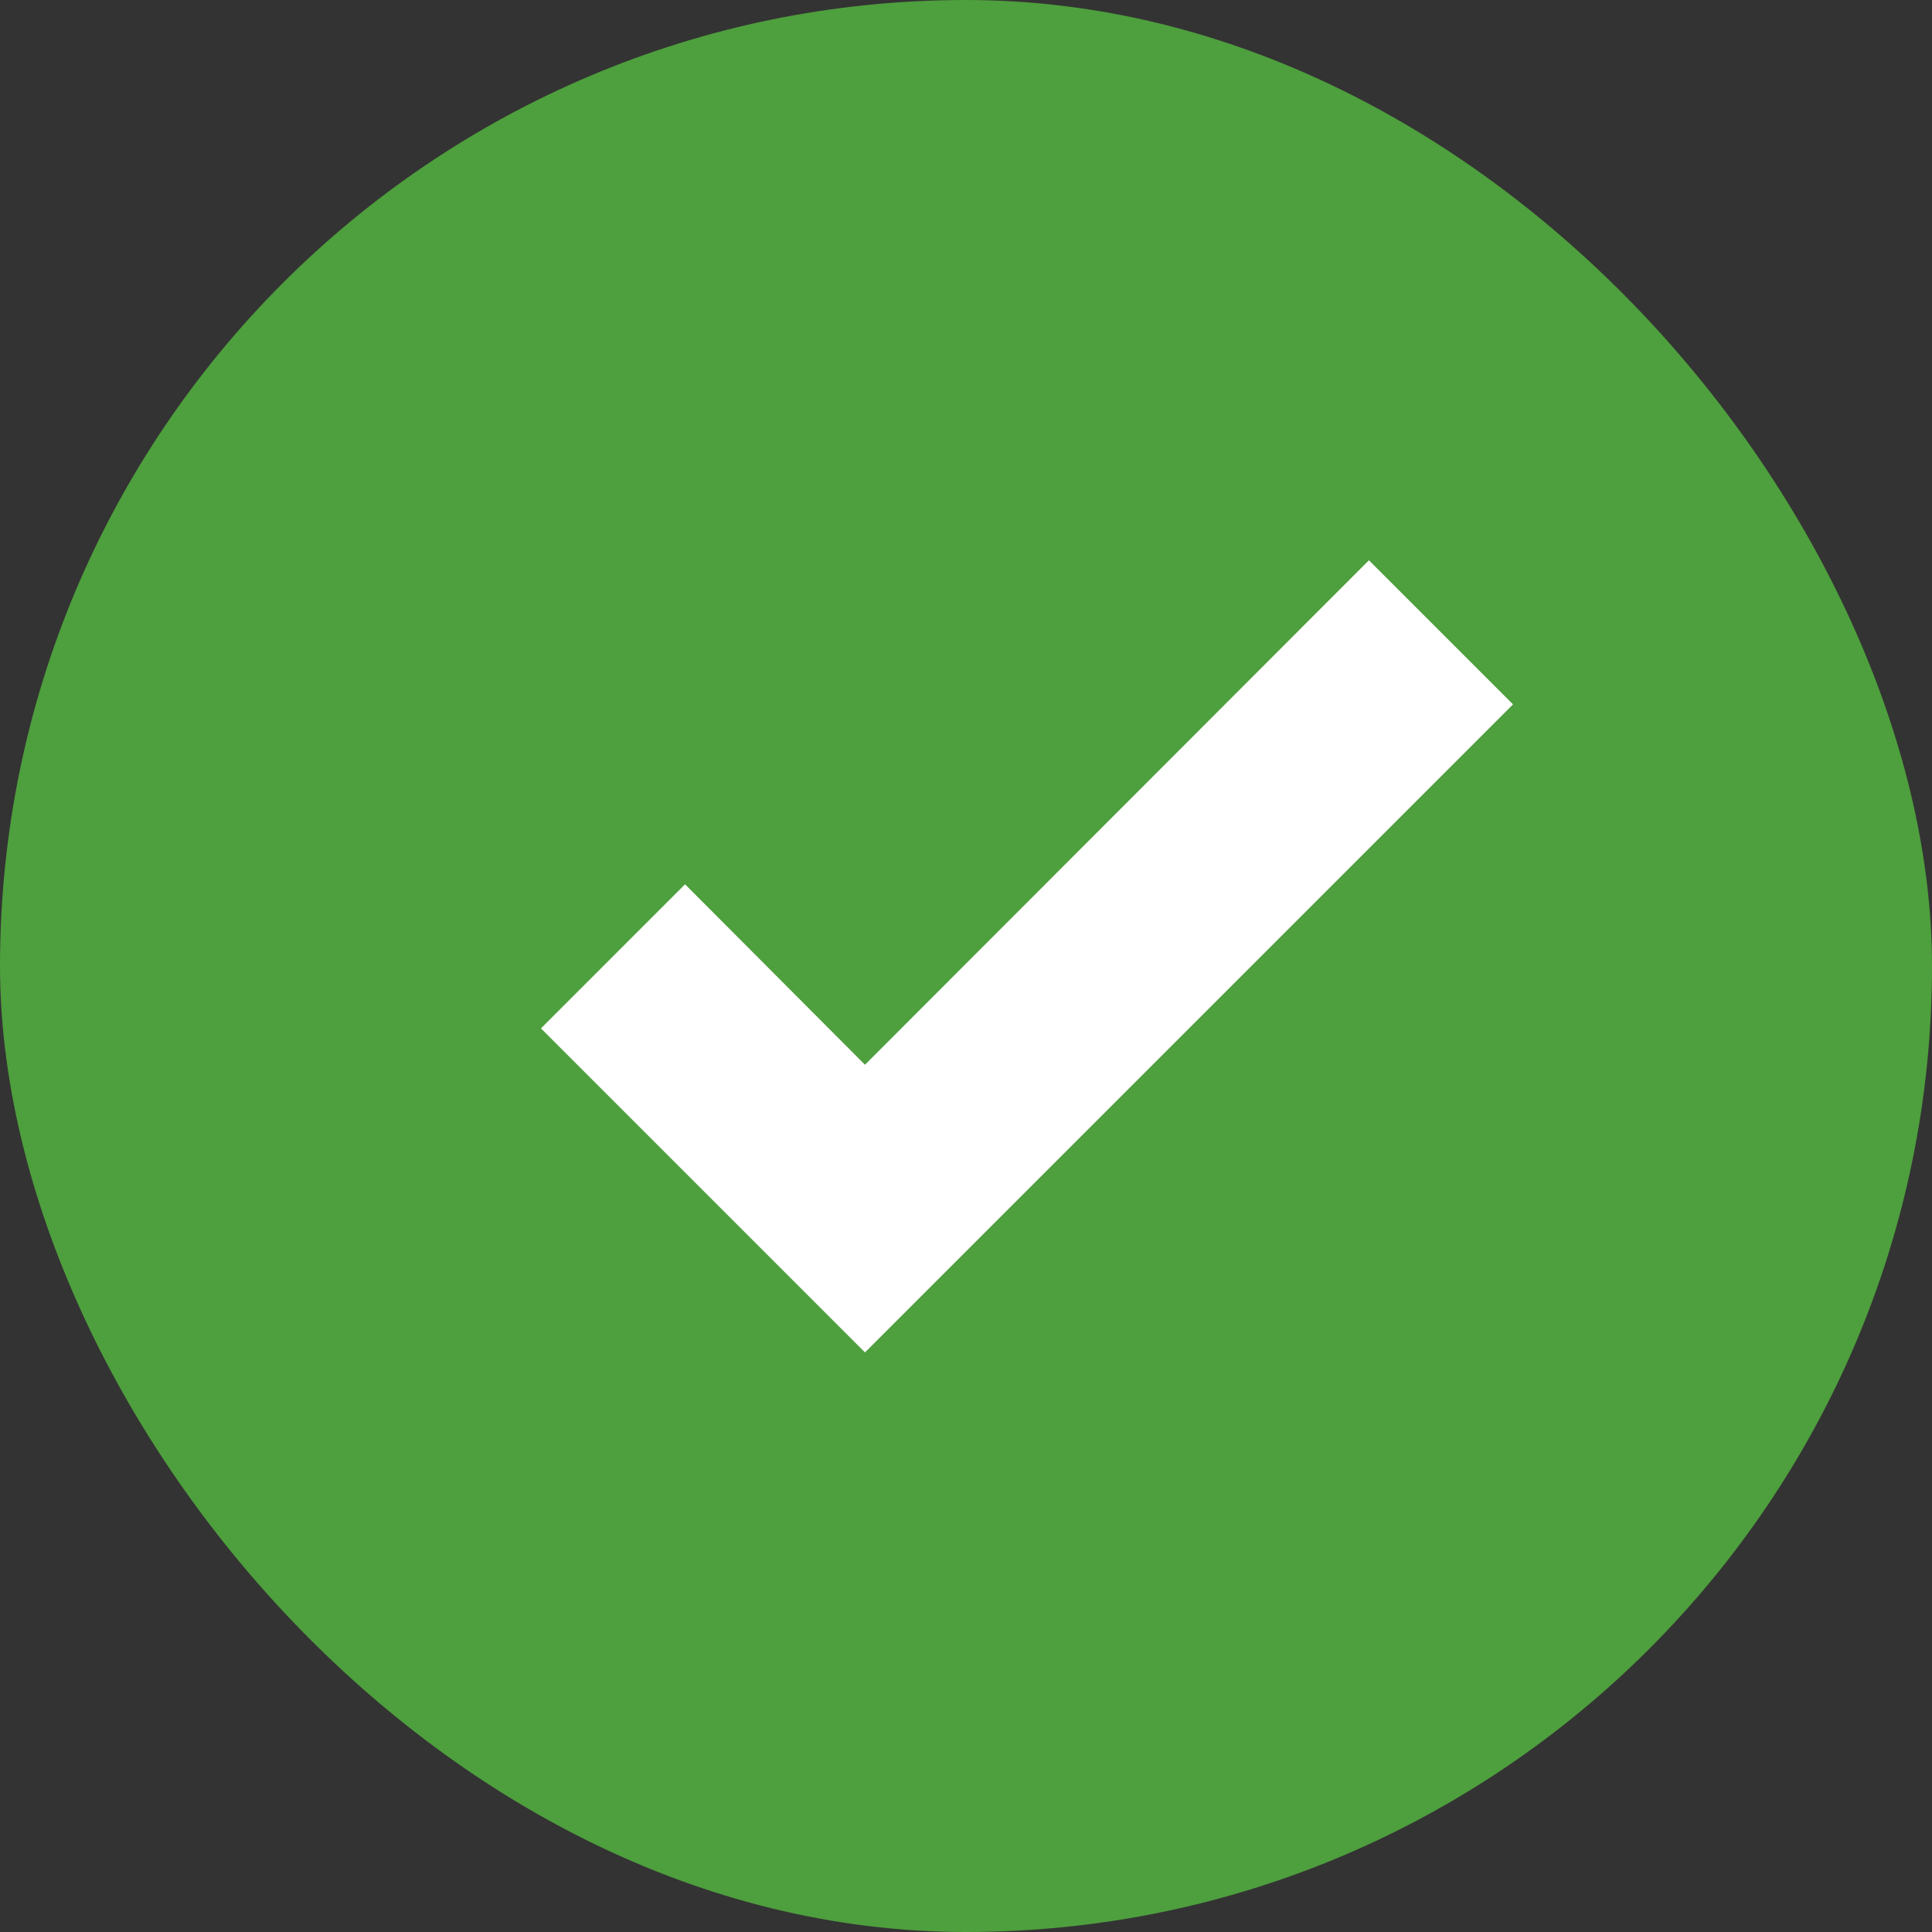 <svg width="100" height="100" viewBox="0 0 100 100" fill="none" xmlns="http://www.w3.org/2000/svg">
<rect x="0" y="0" width="100" height="100" fill="#333333" stroke="none"/>
<rect width="100" height="100" rx="50" fill="#4E9F3D"/>
<path d="M44.771 70L28 53.229L35.458 45.771L44.771 55.111L70.855 29L78.313 36.458L44.771 70Z" fill="white"/>
</svg>
